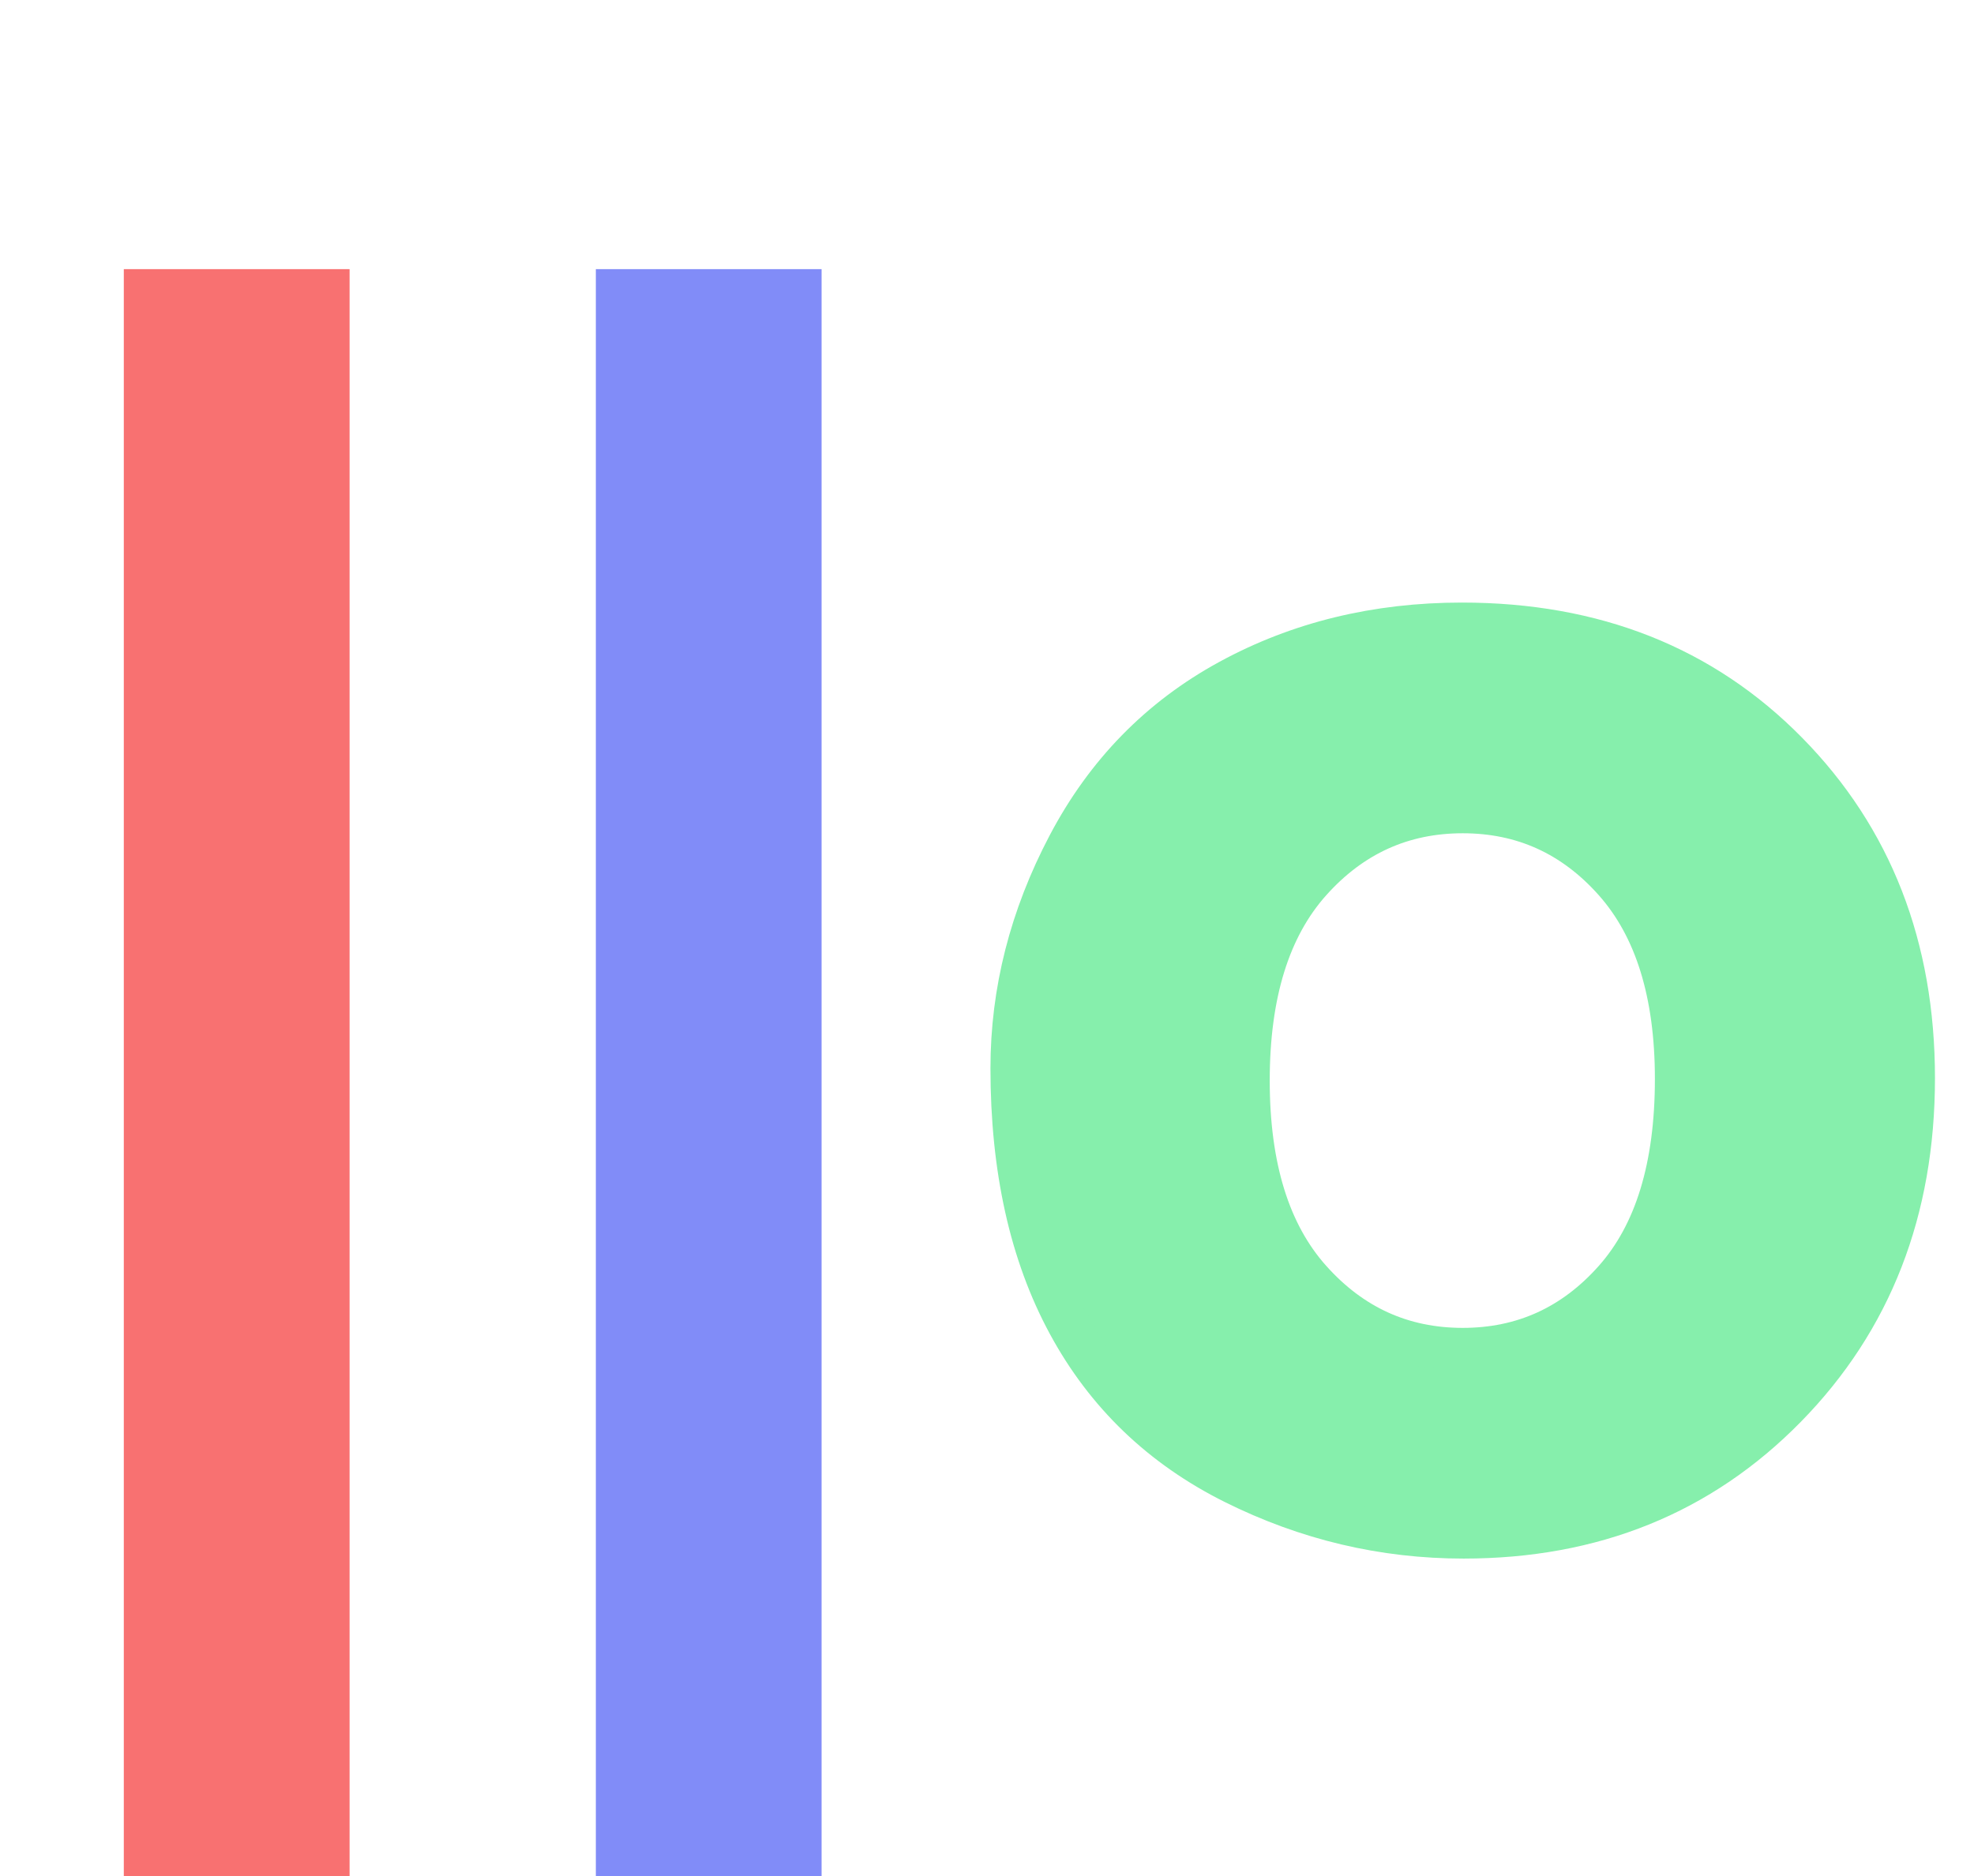 <?xml version="1.0" encoding="utf-8"?>
<svg viewBox="132.14 44.905 46.828 44.507" width="46.828" height="44.507" xmlns="http://www.w3.org/2000/svg">
  <path d="M 135.577 89.329 L 135.577 51.79 L 139.933 51.79 L 139.933 89.329 Z" style="fill: rgb(248, 113, 113); stroke: rgb(248, 113, 113);"/>
  <path d="M 146.775 89.329 L 146.775 51.79 L 151.13 51.79 L 151.13 89.329 Z" style="fill: rgb(129, 140, 248); stroke: rgb(129, 140, 248);"/>
  <path d="M 156.136 70.247 Q 156.136 67.513 157.484 64.954 Q 158.831 62.395 161.302 61.048 Q 163.773 59.7 166.82 59.7 Q 171.527 59.7 174.534 62.757 Q 177.542 65.813 177.542 70.481 Q 177.542 75.188 174.505 78.284 Q 171.468 81.38 166.859 81.38 Q 164.007 81.38 161.419 80.091 Q 158.831 78.802 157.484 76.311 Q 156.136 73.821 156.136 70.247 Z M 161.761 70.54 Q 161.761 73.626 163.226 75.266 Q 164.691 76.907 166.839 76.907 Q 168.987 76.907 170.443 75.266 Q 171.898 73.626 171.898 70.501 Q 171.898 67.454 170.443 65.813 Q 168.987 64.173 166.839 64.173 Q 164.691 64.173 163.226 65.813 Q 161.761 67.454 161.761 70.54 Z" style="fill: rgb(134, 239, 172); stroke: rgb(134, 239, 172);"/>
</svg>